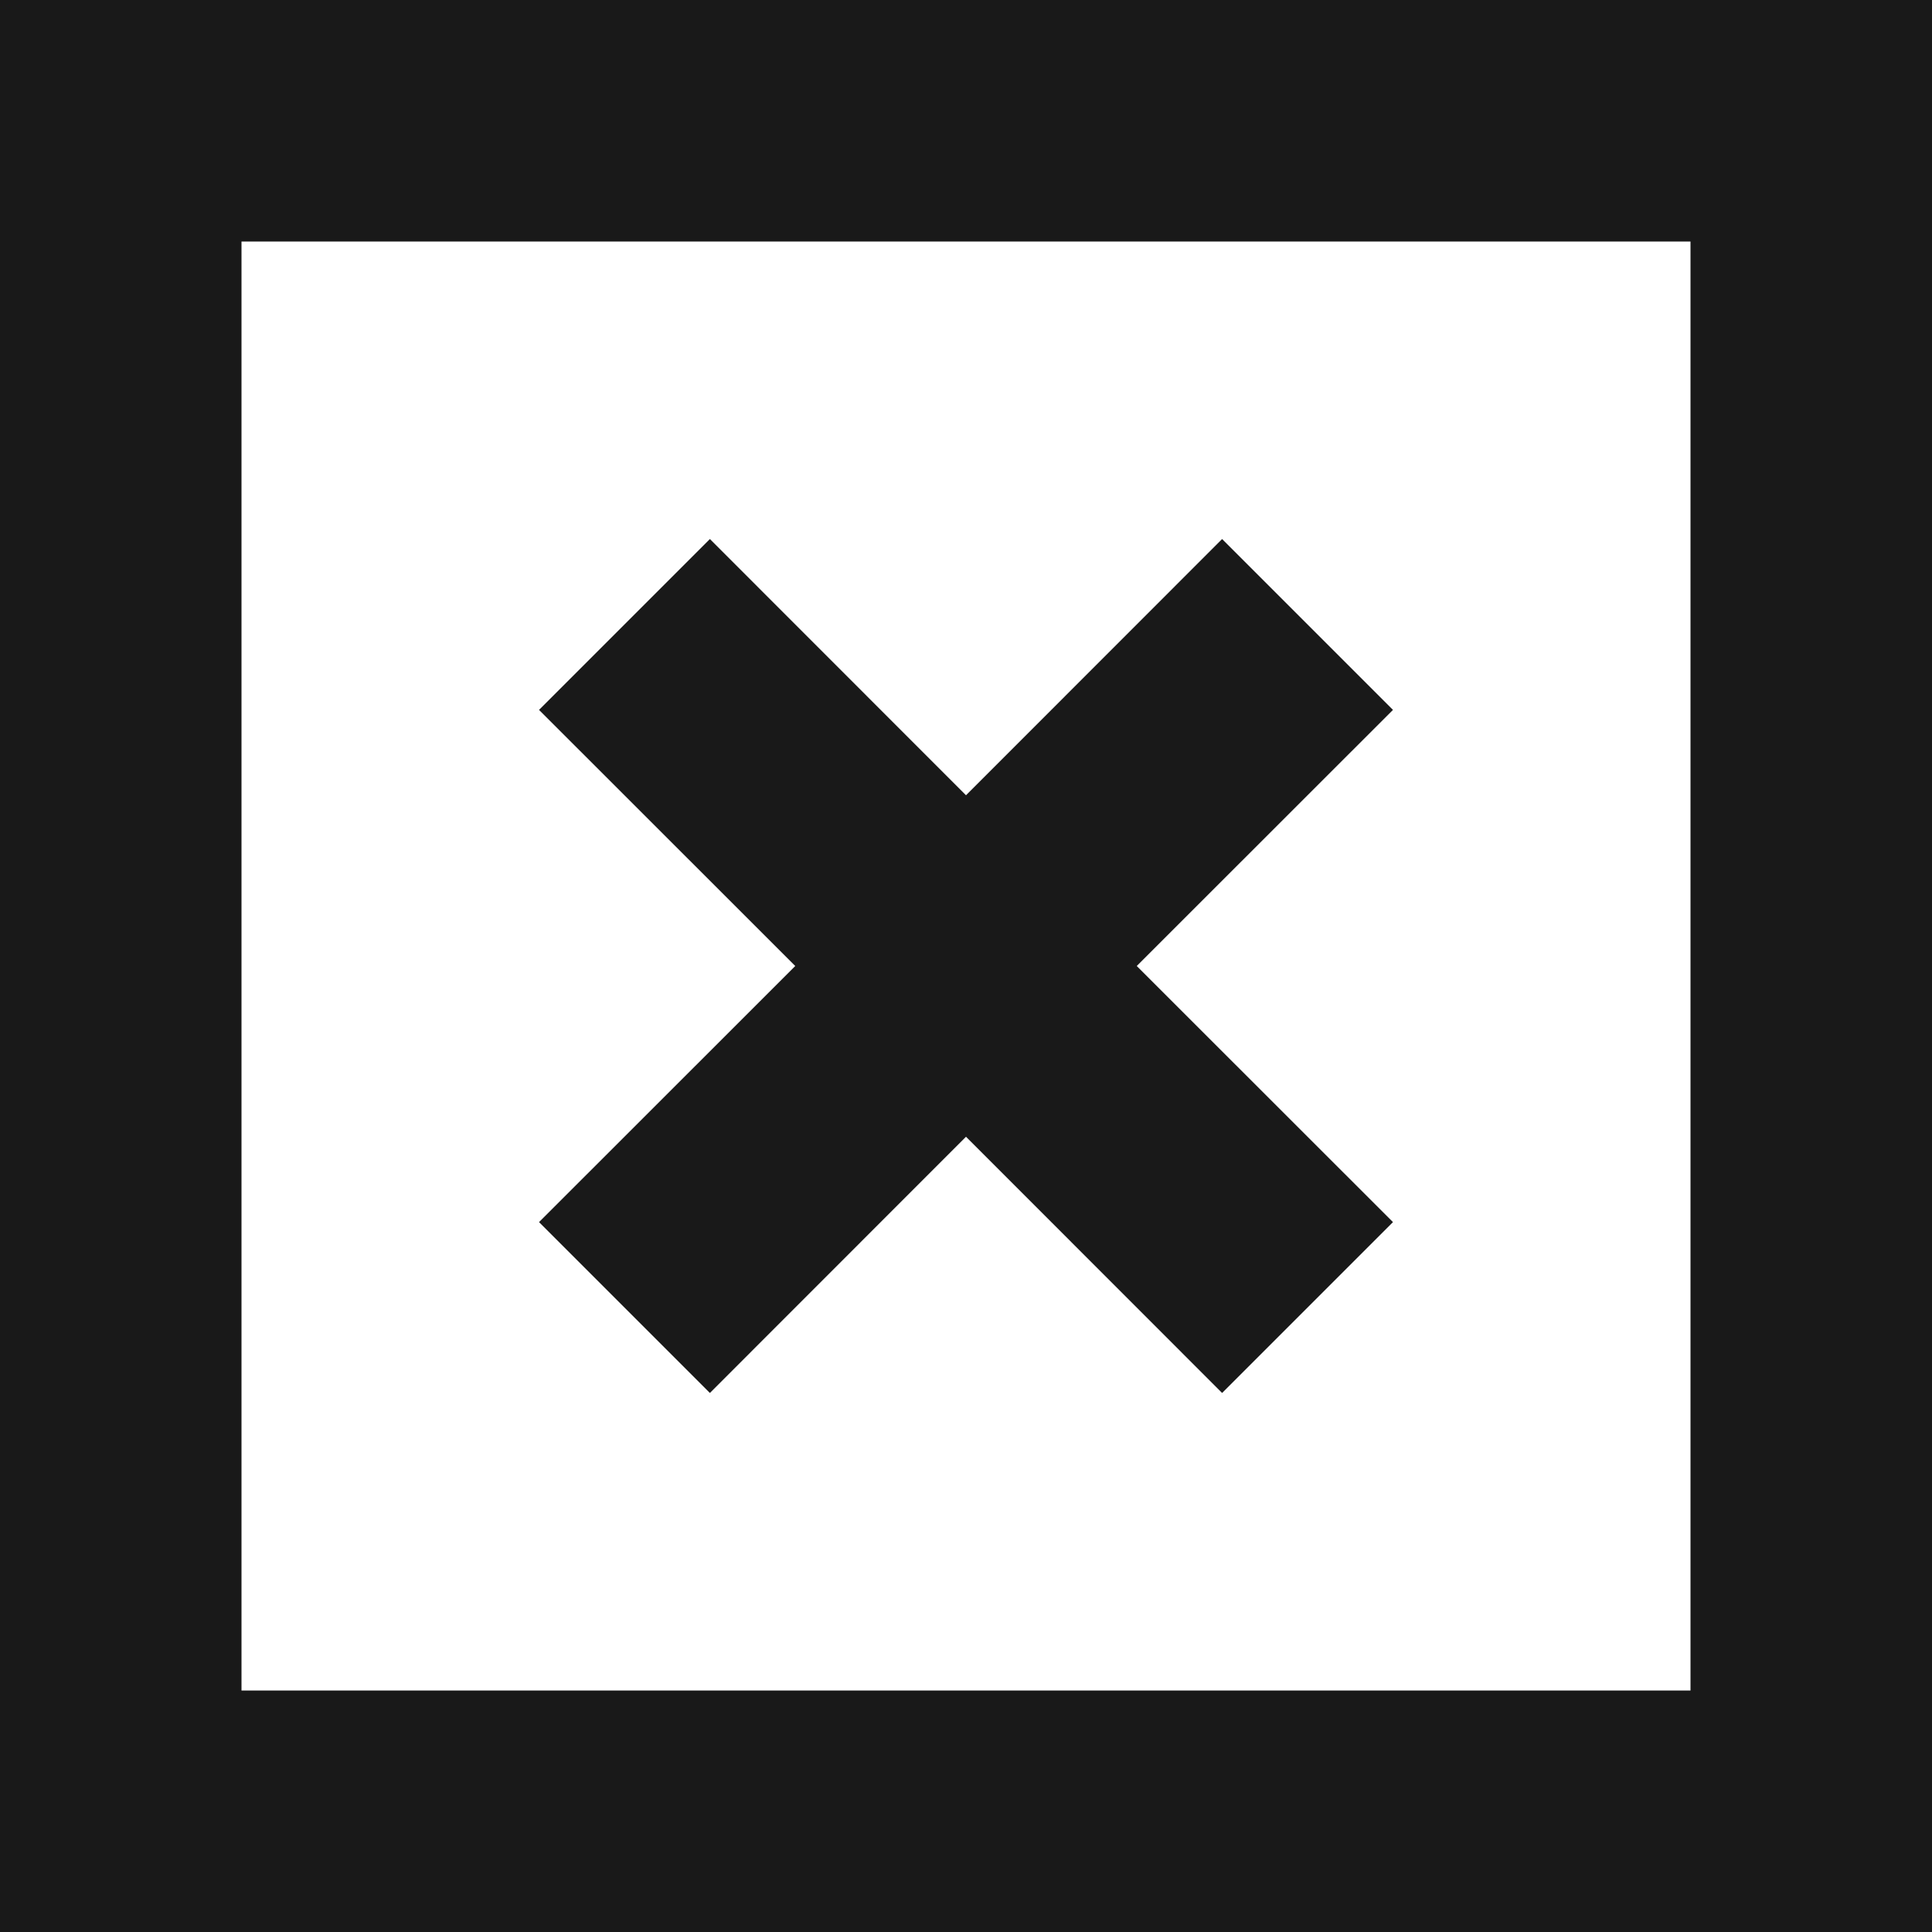 <?xml version="1.0" encoding="UTF-8" standalone="no"?>
<svg width="16px" height="16px" viewBox="0 0 16 16" version="1.1" xmlns="http://www.w3.org/2000/svg" >
    
    
    
    
    <g id="x16" stroke="none" stroke-width="1"  fill-rule="evenodd" transform="translate(-175, -141)" opacity="0.9">
        <g id="SixteenPixels.Icons" transform="translate(75, 45)" >
            <g id="Row-3" transform="translate(0, 96)">
                <path d="M109.414,8 L111.536,10.121 L110.121,11.536 L108,9.414 L105.879,11.536 L104.464,10.121 L106.586,8 L104.464,5.879 L105.879,4.464 L108,6.586 L110.121,4.464 L111.536,5.879 L109.414,8 Z M100,0 L116,0 L116,16 L100,16 L100,0 Z M102,2 L102,14 L114,14 L114,2 L102,2 Z" id="Delete.Square.Icon" transform="translate(108, 8) scale(1, -1) translate(-108, -8) "></path>
            </g>
        </g>
    </g>
</svg>